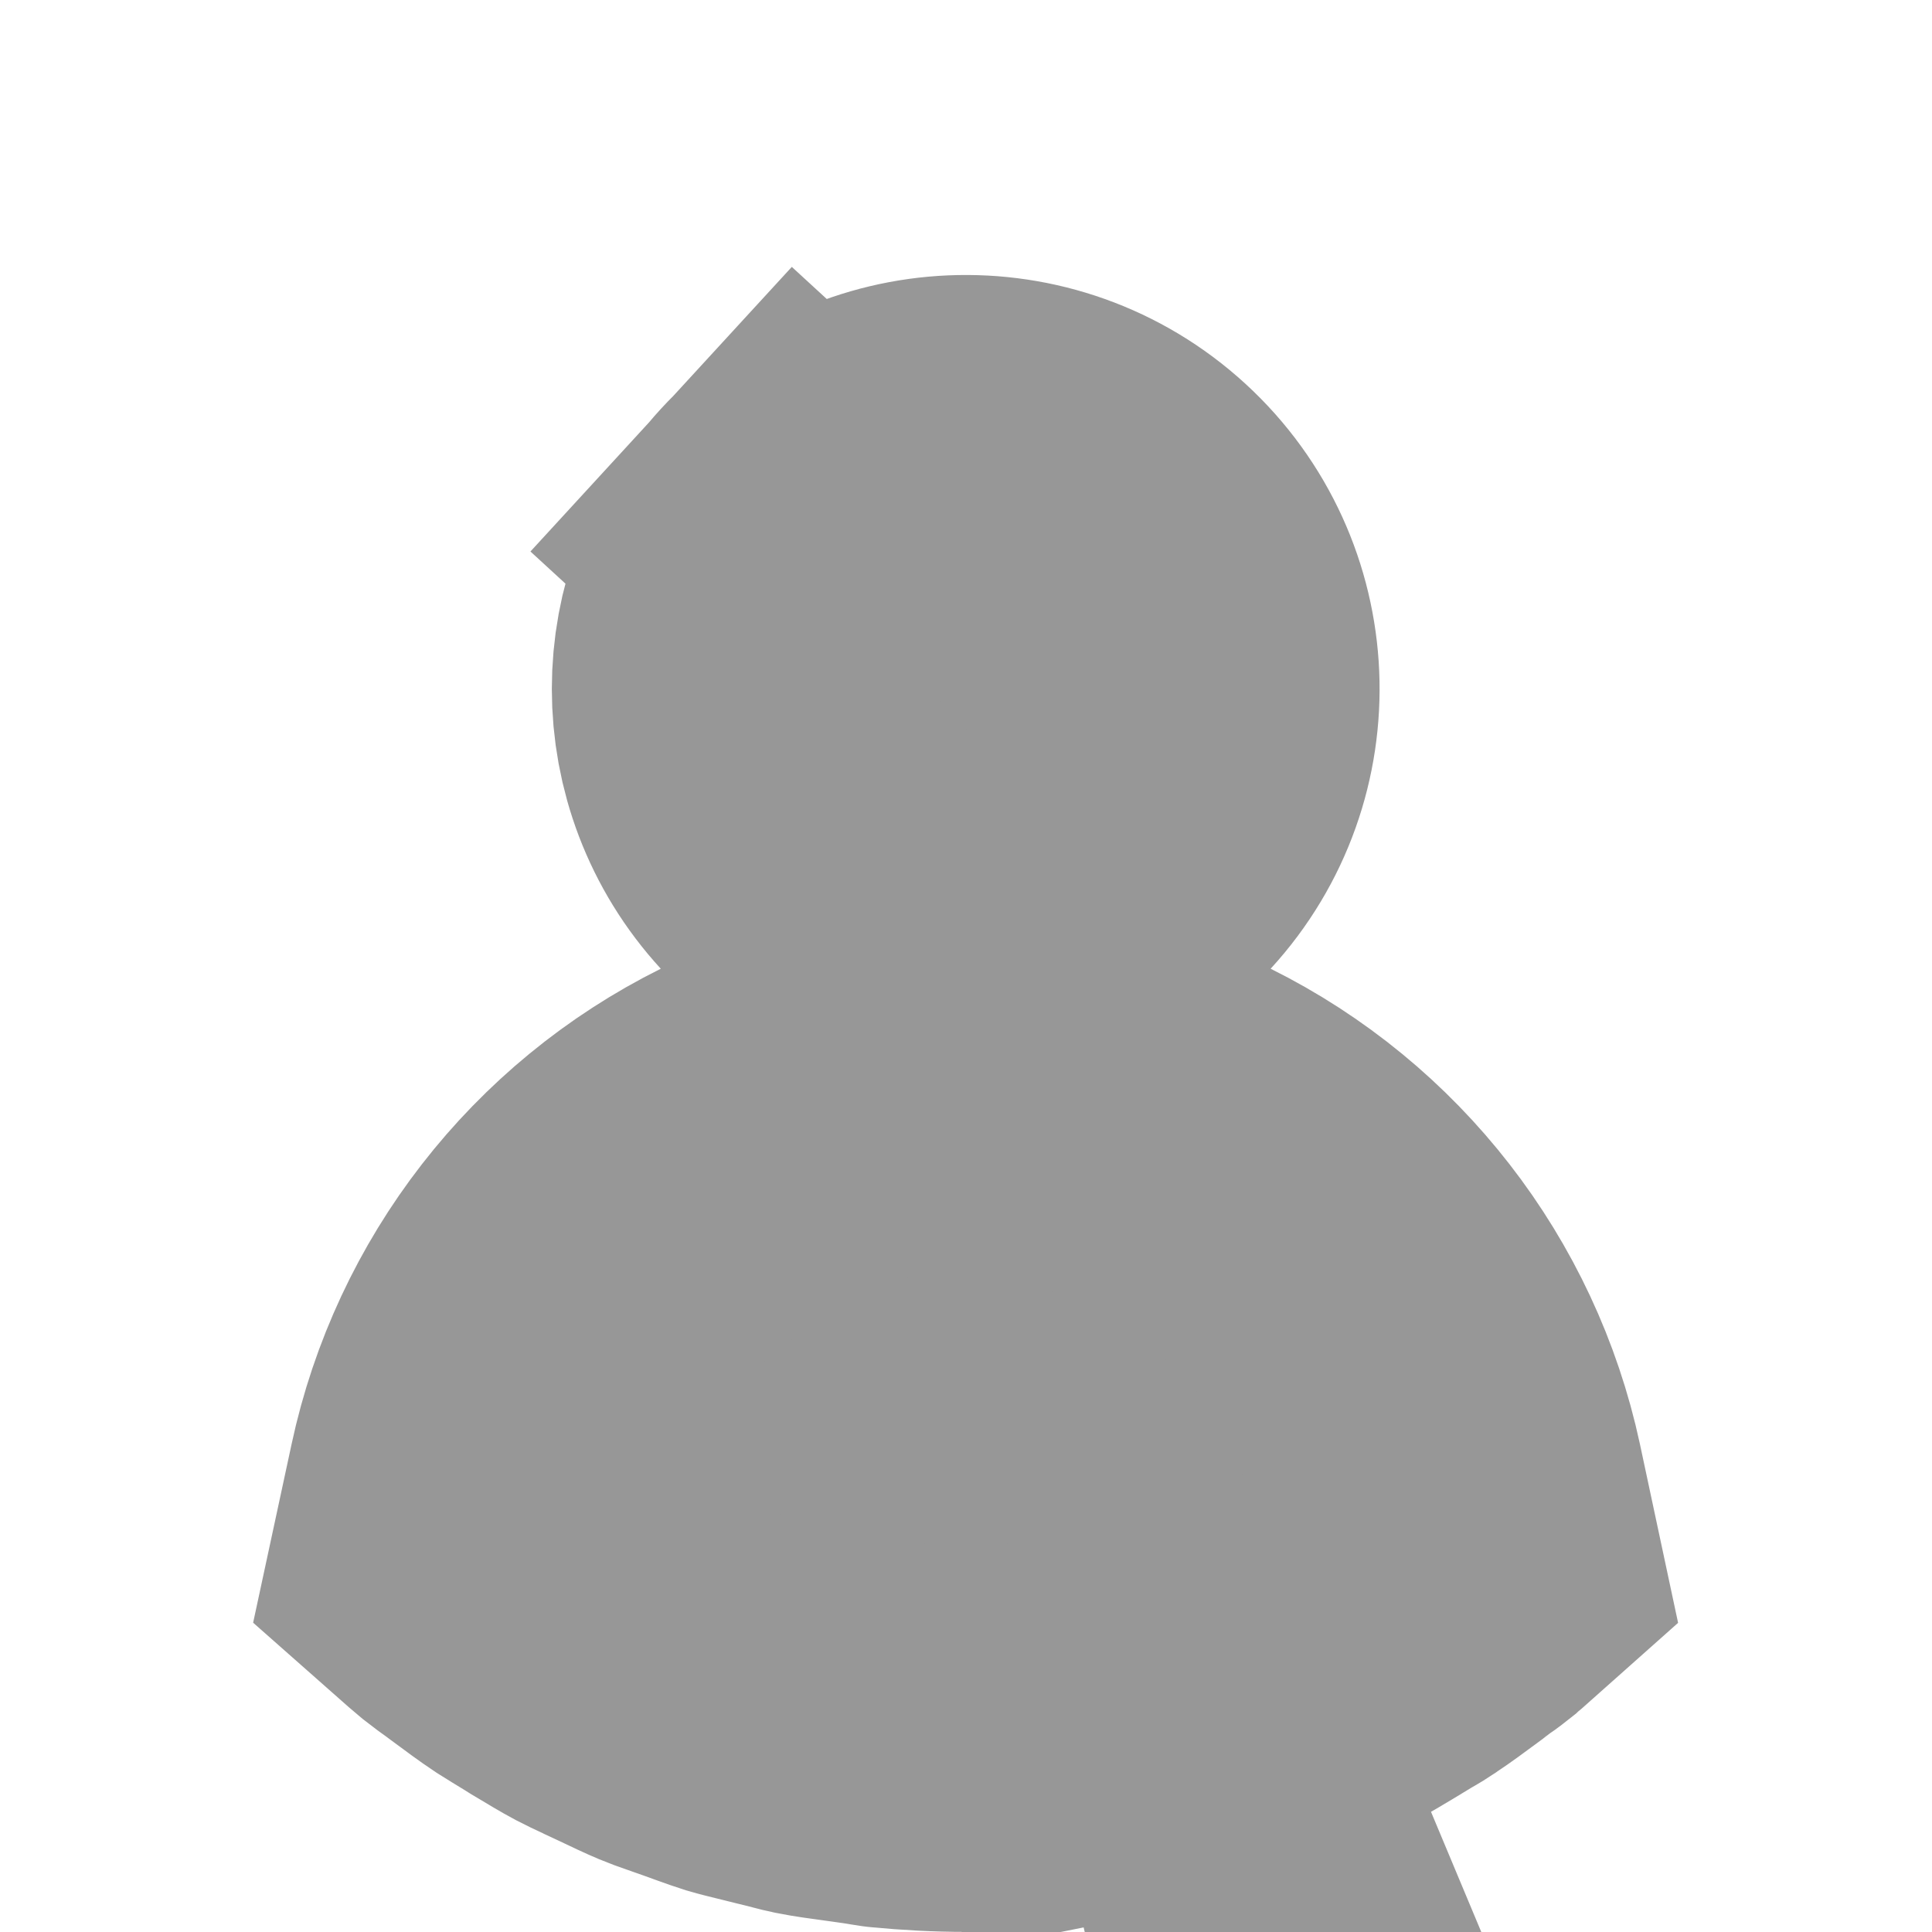 <svg width="20" height="20" viewBox="0 0 20 20" fill="none" xmlns="http://www.w3.org/2000/svg">
<path d="M11.956 19.804L11.565 17.843C11.459 17.864 11.352 17.878 11.17 17.903C11.145 17.906 11.118 17.91 11.09 17.914L11.084 17.915C11.034 17.922 10.988 17.929 10.952 17.934L10.902 17.942L10.861 17.949C10.836 17.953 10.821 17.955 10.809 17.957C10.8 17.958 10.796 17.959 10.796 17.959L10.794 17.959C10.525 17.985 10.261 17.999 10 17.999C9.739 17.999 9.474 17.985 9.206 17.959L9.204 17.959C9.204 17.959 9.203 17.959 9.202 17.958C9.2 17.958 9.196 17.958 9.19 17.957C9.179 17.955 9.164 17.953 9.139 17.949L9.098 17.942L9.048 17.934C9.011 17.929 8.966 17.922 8.916 17.915L8.91 17.914C8.882 17.91 8.855 17.906 8.829 17.903C8.648 17.878 8.541 17.864 8.435 17.843L8.435 17.843L8.426 17.841C8.38 17.832 8.358 17.826 8.312 17.814C8.271 17.803 8.21 17.787 8.093 17.759C8.037 17.745 7.99 17.733 7.948 17.723C7.83 17.694 7.759 17.677 7.684 17.655C7.624 17.636 7.58 17.62 7.493 17.589C7.453 17.574 7.403 17.556 7.338 17.533C7.252 17.502 7.191 17.481 7.145 17.465C7.067 17.438 7.028 17.424 6.973 17.401C6.88 17.362 6.788 17.318 6.639 17.247L6.609 17.233L6.606 17.231C6.539 17.2 6.488 17.176 6.448 17.157C6.373 17.122 6.331 17.103 6.278 17.075C6.18 17.023 6.083 16.964 5.928 16.871L5.911 16.861C5.89 16.848 5.869 16.835 5.849 16.822C5.762 16.769 5.685 16.722 5.609 16.674C5.504 16.604 5.393 16.522 5.234 16.404L5.214 16.389L5.194 16.374C5.139 16.336 5.078 16.29 5.011 16.238C4.949 16.186 4.891 16.136 4.822 16.075L4.974 15.369C5.304 13.828 6.319 12.521 7.731 11.819L9.997 10.693L12.263 11.819C13.675 12.521 14.69 13.828 15.021 15.369L15.173 16.081C15.108 16.139 15.047 16.191 14.988 16.238L14.987 16.239C14.935 16.28 14.931 16.283 14.923 16.288C14.913 16.293 14.896 16.303 14.754 16.413C14.593 16.532 14.482 16.614 14.375 16.685L14.359 16.695L14.344 16.706C14.314 16.726 14.302 16.733 14.273 16.75C14.243 16.767 14.195 16.795 14.089 16.86L14.065 16.875C13.914 16.966 13.818 17.023 13.722 17.075C13.669 17.102 13.627 17.122 13.552 17.157C13.512 17.176 13.462 17.199 13.396 17.23C13.346 17.254 13.303 17.275 13.266 17.292C13.163 17.341 13.104 17.369 13.036 17.397C12.967 17.426 12.898 17.45 12.784 17.49C12.751 17.502 12.713 17.515 12.67 17.53C12.583 17.561 12.523 17.582 12.477 17.599C12.41 17.624 12.371 17.638 12.316 17.655C12.24 17.677 12.17 17.695 12.05 17.723C12.013 17.732 11.972 17.742 11.924 17.754C11.837 17.774 11.752 17.796 11.697 17.81C11.688 17.812 11.681 17.814 11.673 17.816C11.604 17.834 11.578 17.84 11.563 17.843L11.956 19.804ZM11.956 19.804C11.784 19.838 11.61 19.862 11.436 19.885C11.41 19.889 11.384 19.892 11.359 19.896L14.661 18.841C14.56 18.894 14.458 18.942 14.356 18.989C14.321 19.006 14.286 19.022 14.251 19.039C14.219 19.054 14.187 19.069 14.156 19.084C14.038 19.14 13.919 19.196 13.799 19.246C13.675 19.297 13.543 19.343 13.419 19.387C13.391 19.396 13.363 19.406 13.336 19.416C13.294 19.431 13.252 19.446 13.21 19.461C13.107 19.498 13.003 19.536 12.897 19.569C12.763 19.609 12.626 19.642 12.489 19.675C12.454 19.683 12.419 19.692 12.384 19.701C12.323 19.714 12.262 19.73 12.2 19.746C12.119 19.767 12.037 19.788 11.956 19.804ZM8.314 5.586C7.512 6.46 7.512 7.802 8.314 8.676L9.997 10.509L11.68 8.676C12.533 7.746 12.471 6.301 11.542 5.448C10.613 4.595 9.168 4.657 8.314 5.586ZM8.314 5.586L6.844 4.236L8.314 5.586Z" fill="#979797" stroke="#979797" stroke-width="4"/>
</svg>
